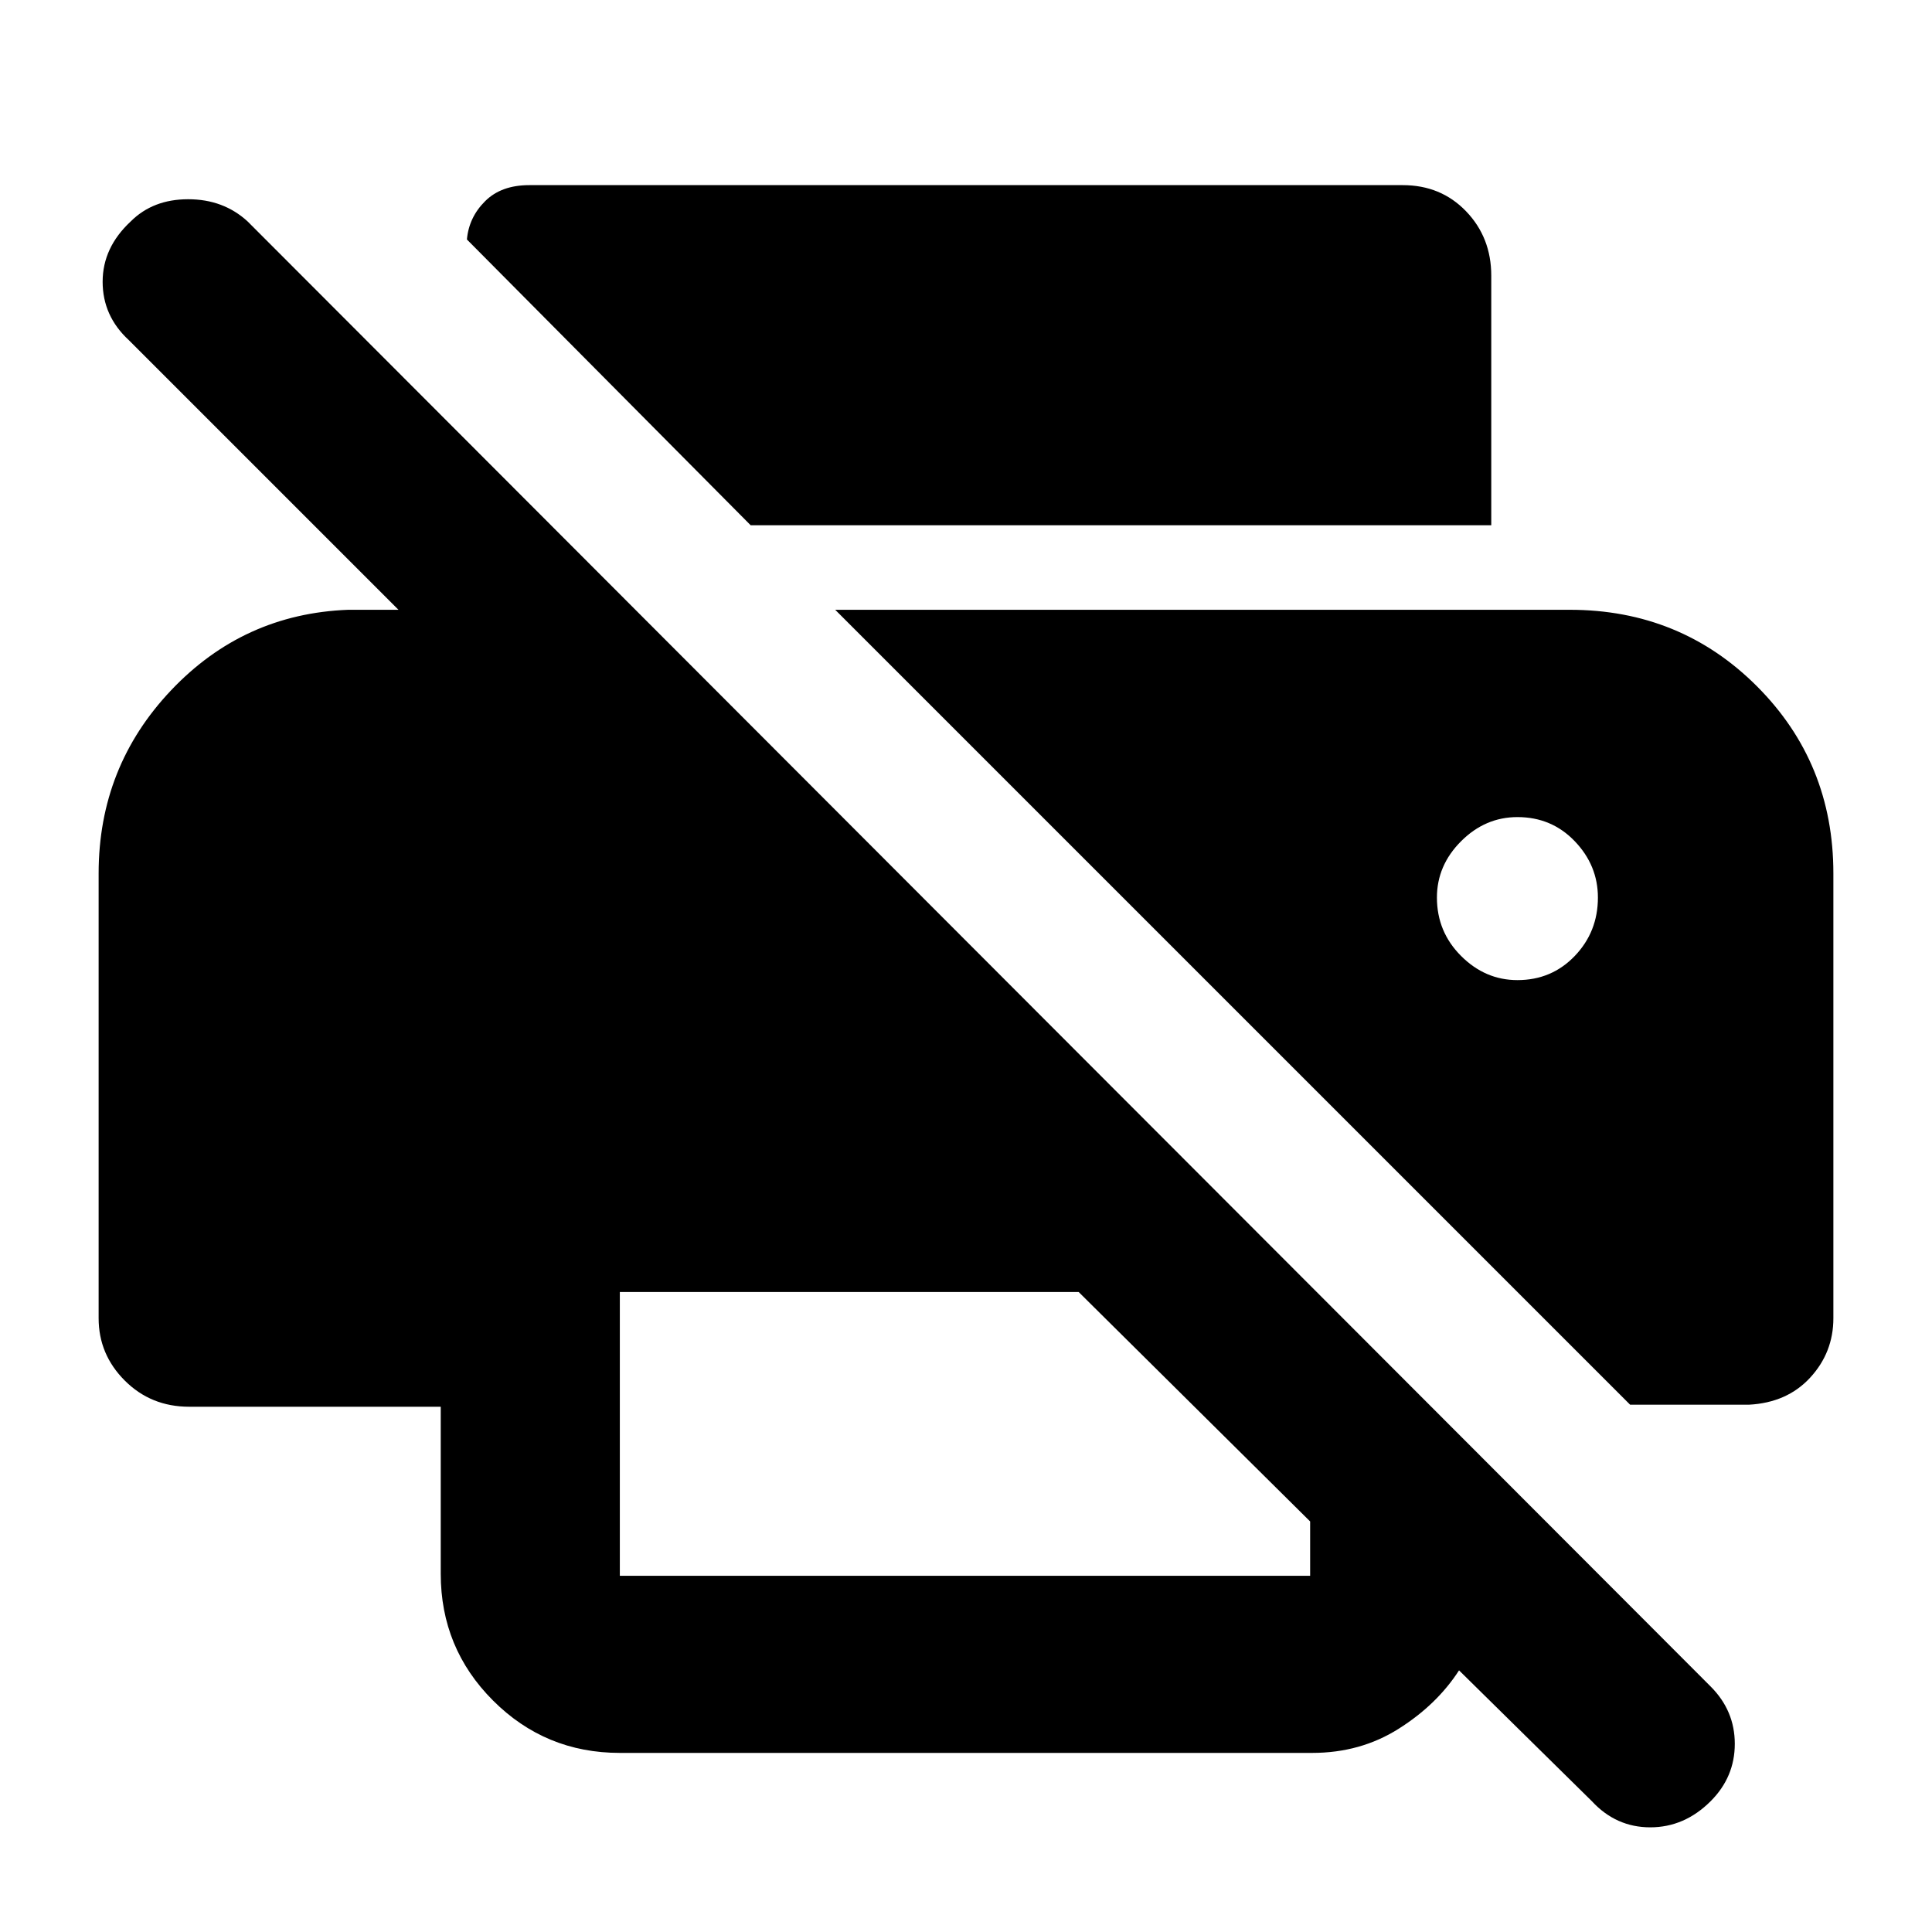<svg xmlns="http://www.w3.org/2000/svg" height="40" width="40"><path d="M12.833 36.292Q11.292 36.292 10.208 35.208Q9.125 34.125 9.125 32.583V29.125H3.917Q3.125 29.125 2.583 28.583Q2.042 28.042 2.042 27.292V18.083Q2.042 15.875 3.542 14.292Q5.042 12.708 7.208 12.625H8.25L2.667 7.042Q2.125 6.542 2.125 5.833Q2.125 5.125 2.708 4.583Q3.167 4.125 3.896 4.125Q4.625 4.125 5.125 4.583L35.417 34.917Q35.917 35.417 35.917 36.104Q35.917 36.792 35.417 37.292Q34.875 37.833 34.167 37.833Q33.458 37.833 32.958 37.292L30.208 34.583Q29.75 35.292 28.958 35.792Q28.167 36.292 27.167 36.292ZM12.833 26.75V32.625Q12.833 32.625 12.833 32.625Q12.833 32.625 12.833 32.625H27.125Q27.125 32.625 27.125 32.625Q27.125 32.625 27.125 32.625V31.5L22.333 26.75ZM33.75 29.083H36.208Q37 29.042 37.479 28.521Q37.958 28 37.958 27.292V18.083Q37.958 15.792 36.375 14.208Q34.792 12.625 32.5 12.625H17.292ZM31.417 20.292Q30.75 20.292 30.25 19.792Q29.75 19.292 29.75 18.583Q29.75 17.917 30.25 17.417Q30.75 16.917 31.417 16.917Q32.125 16.917 32.604 17.417Q33.083 17.917 33.083 18.583Q33.083 19.292 32.604 19.792Q32.125 20.292 31.417 20.292ZM30.875 10.875H15.542L9.667 4.958Q9.708 4.5 10.042 4.167Q10.375 3.833 10.958 3.833H29.042Q29.833 3.833 30.354 4.375Q30.875 4.917 30.875 5.708Z"/></svg>